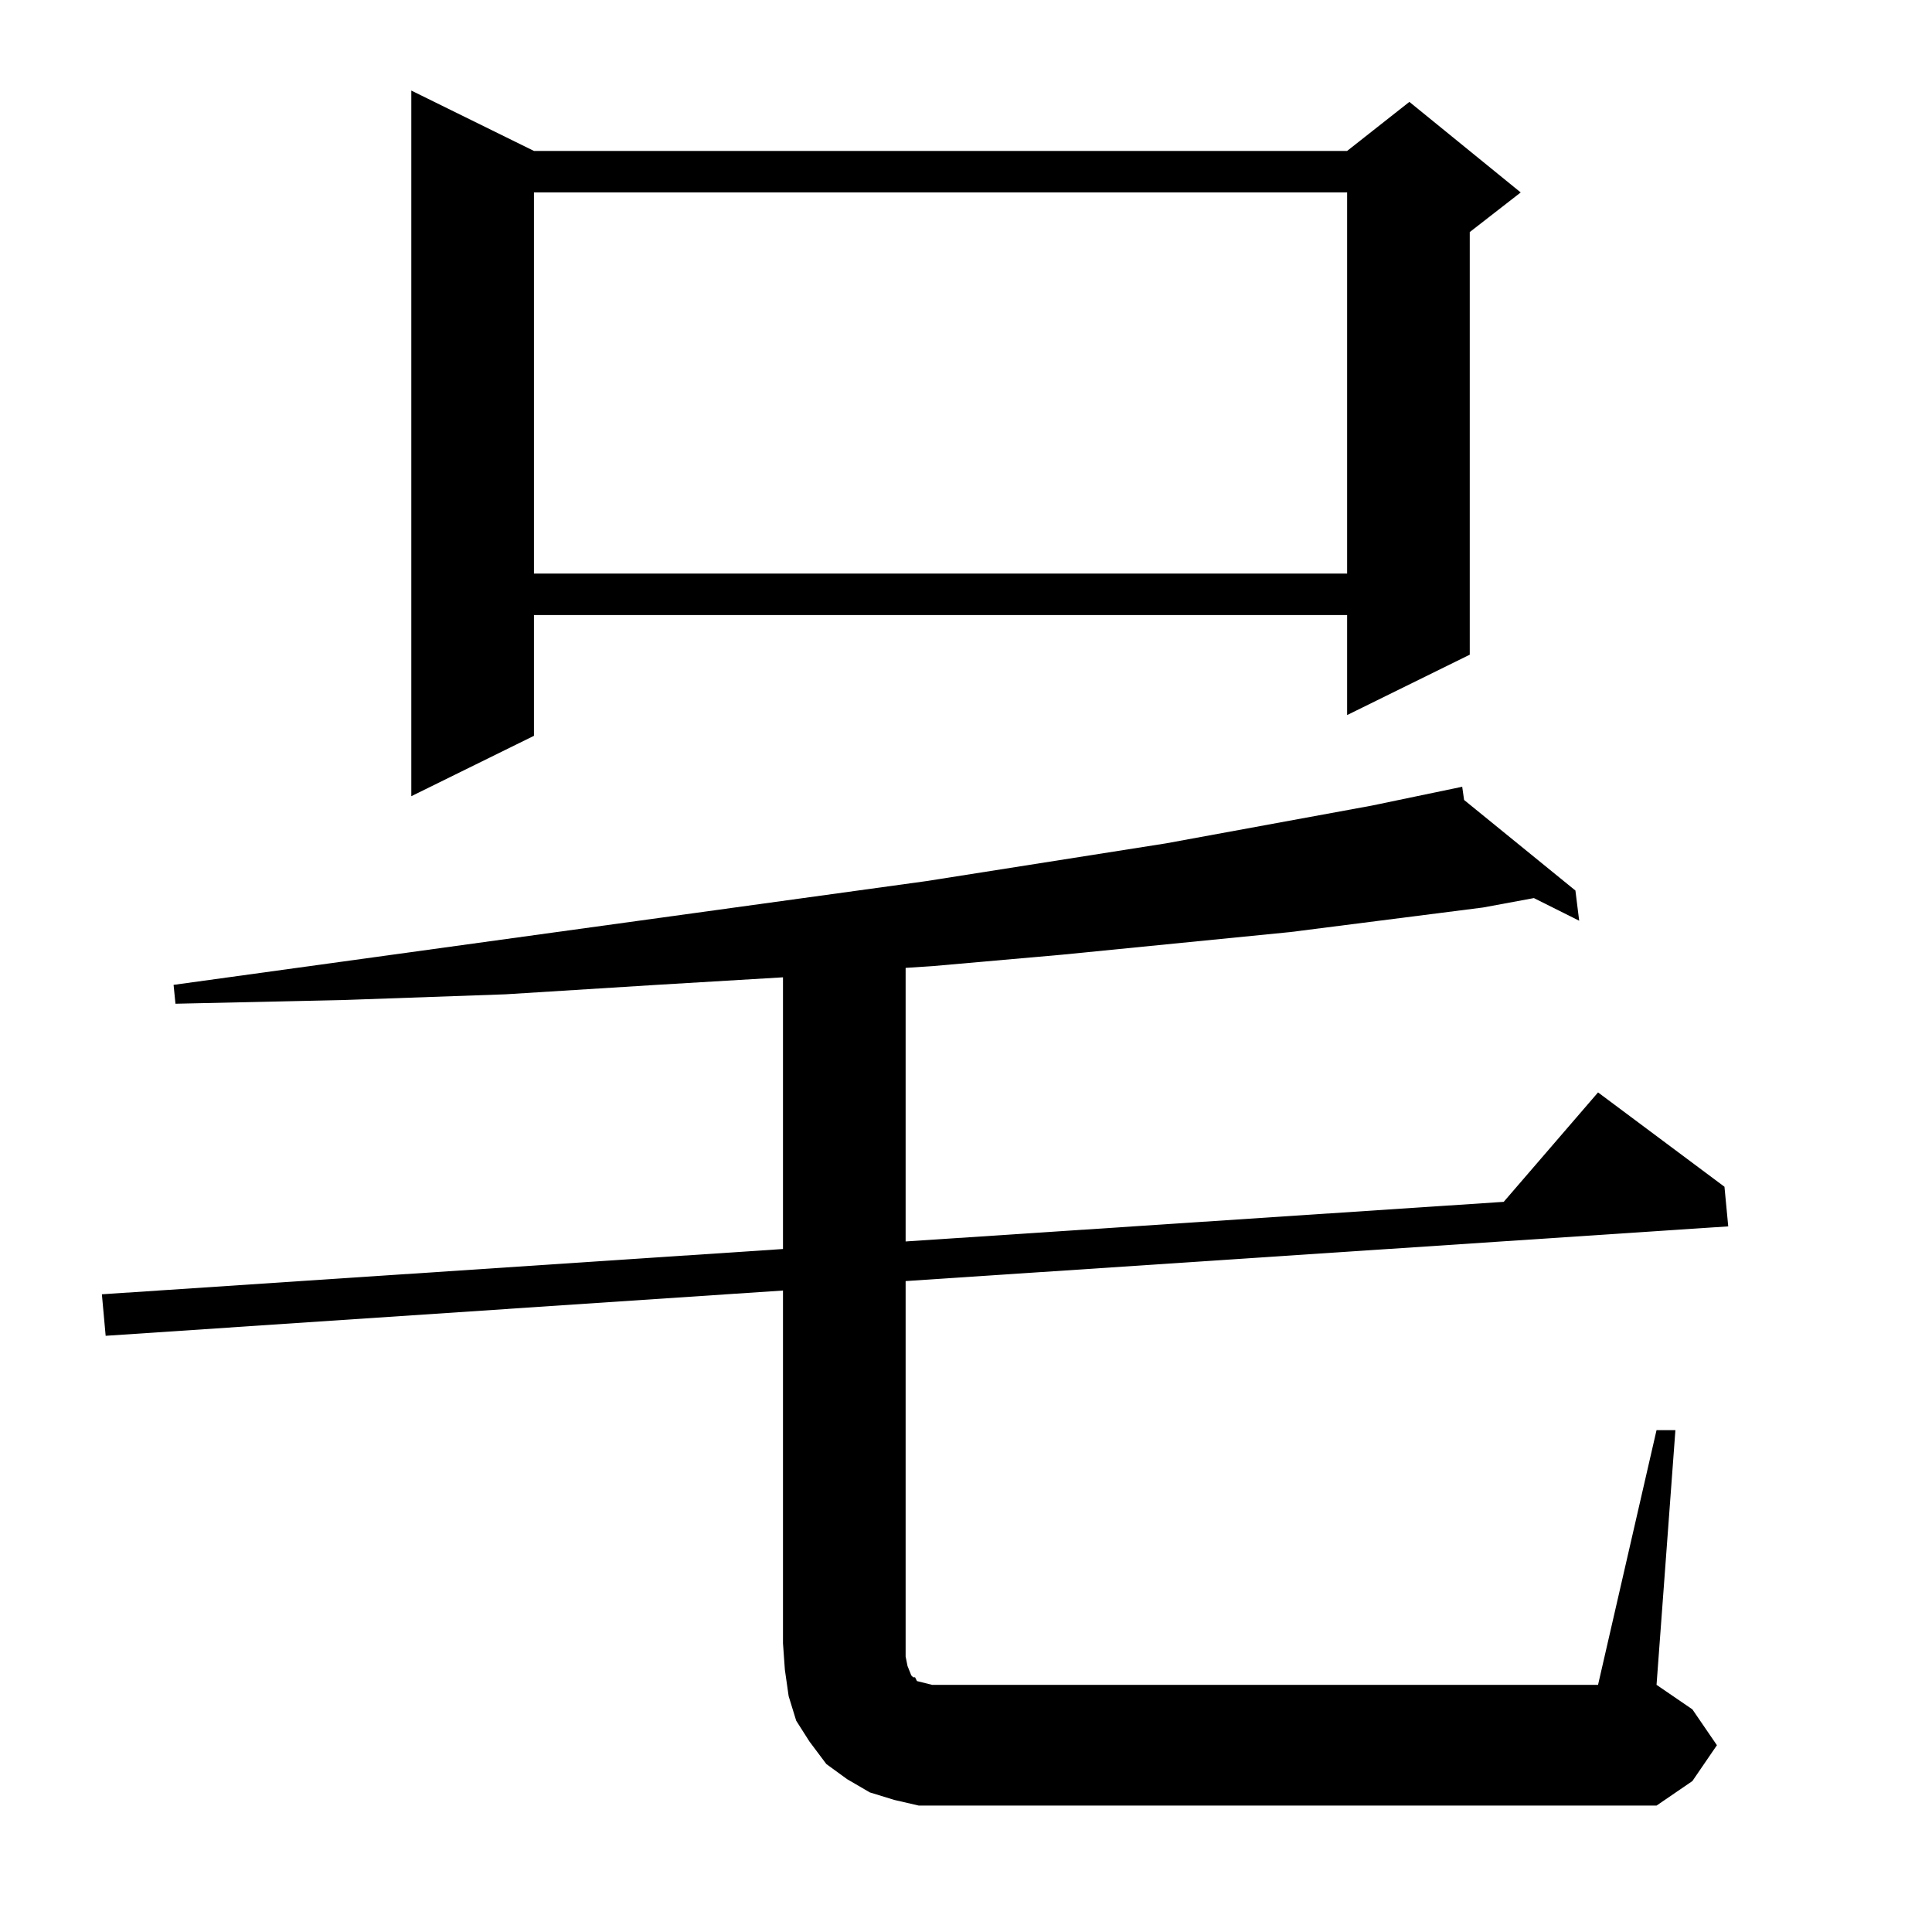 <?xml version="1.0" standalone="no"?>
<!DOCTYPE svg PUBLIC "-//W3C//DTD SVG 1.1//EN" "http://www.w3.org/Graphics/SVG/1.1/DTD/svg11.dtd" >
<svg xmlns="http://www.w3.org/2000/svg" xmlns:xlink="http://www.w3.org/1999/xlink" version="1.1" viewBox="0 -144 1024 1024">
  <g transform="matrix(1 0 0 -1 0 880)">
   <path fill="currentColor"
d="M415 340l-359 -24l-2 22l361 24v144l-67 -4l-80 -5l-85 -3l-90 -2l-1 10l399 55l127 20l109 20l48 10l1 -7l59 -48l2 -16l-24 12l-27 -5l-102 -13l-121 -12l-68 -6l-15 -1v-145l317 21l50 58l67 -50l2 -21l-436 -29v-199l1 -5l2 -5l1 -1h1l1 -2l4 -1l4 -1h353l31 135h10
l-10 -135l19 -13l13 -19l-13 -19l-19 -13h-377h-14l-13 3l-13 4l-12 7l-11 8l-9 12l-7 11l-4 13l-2 14l-1 14v187zM218 976l65 -32h431l33 26l59 -48l-27 -21v-224l-65 -32v53h-431v-64l-65 -32v374zM714 922h-431v-202h431v202z" />
  </g>

</svg>

